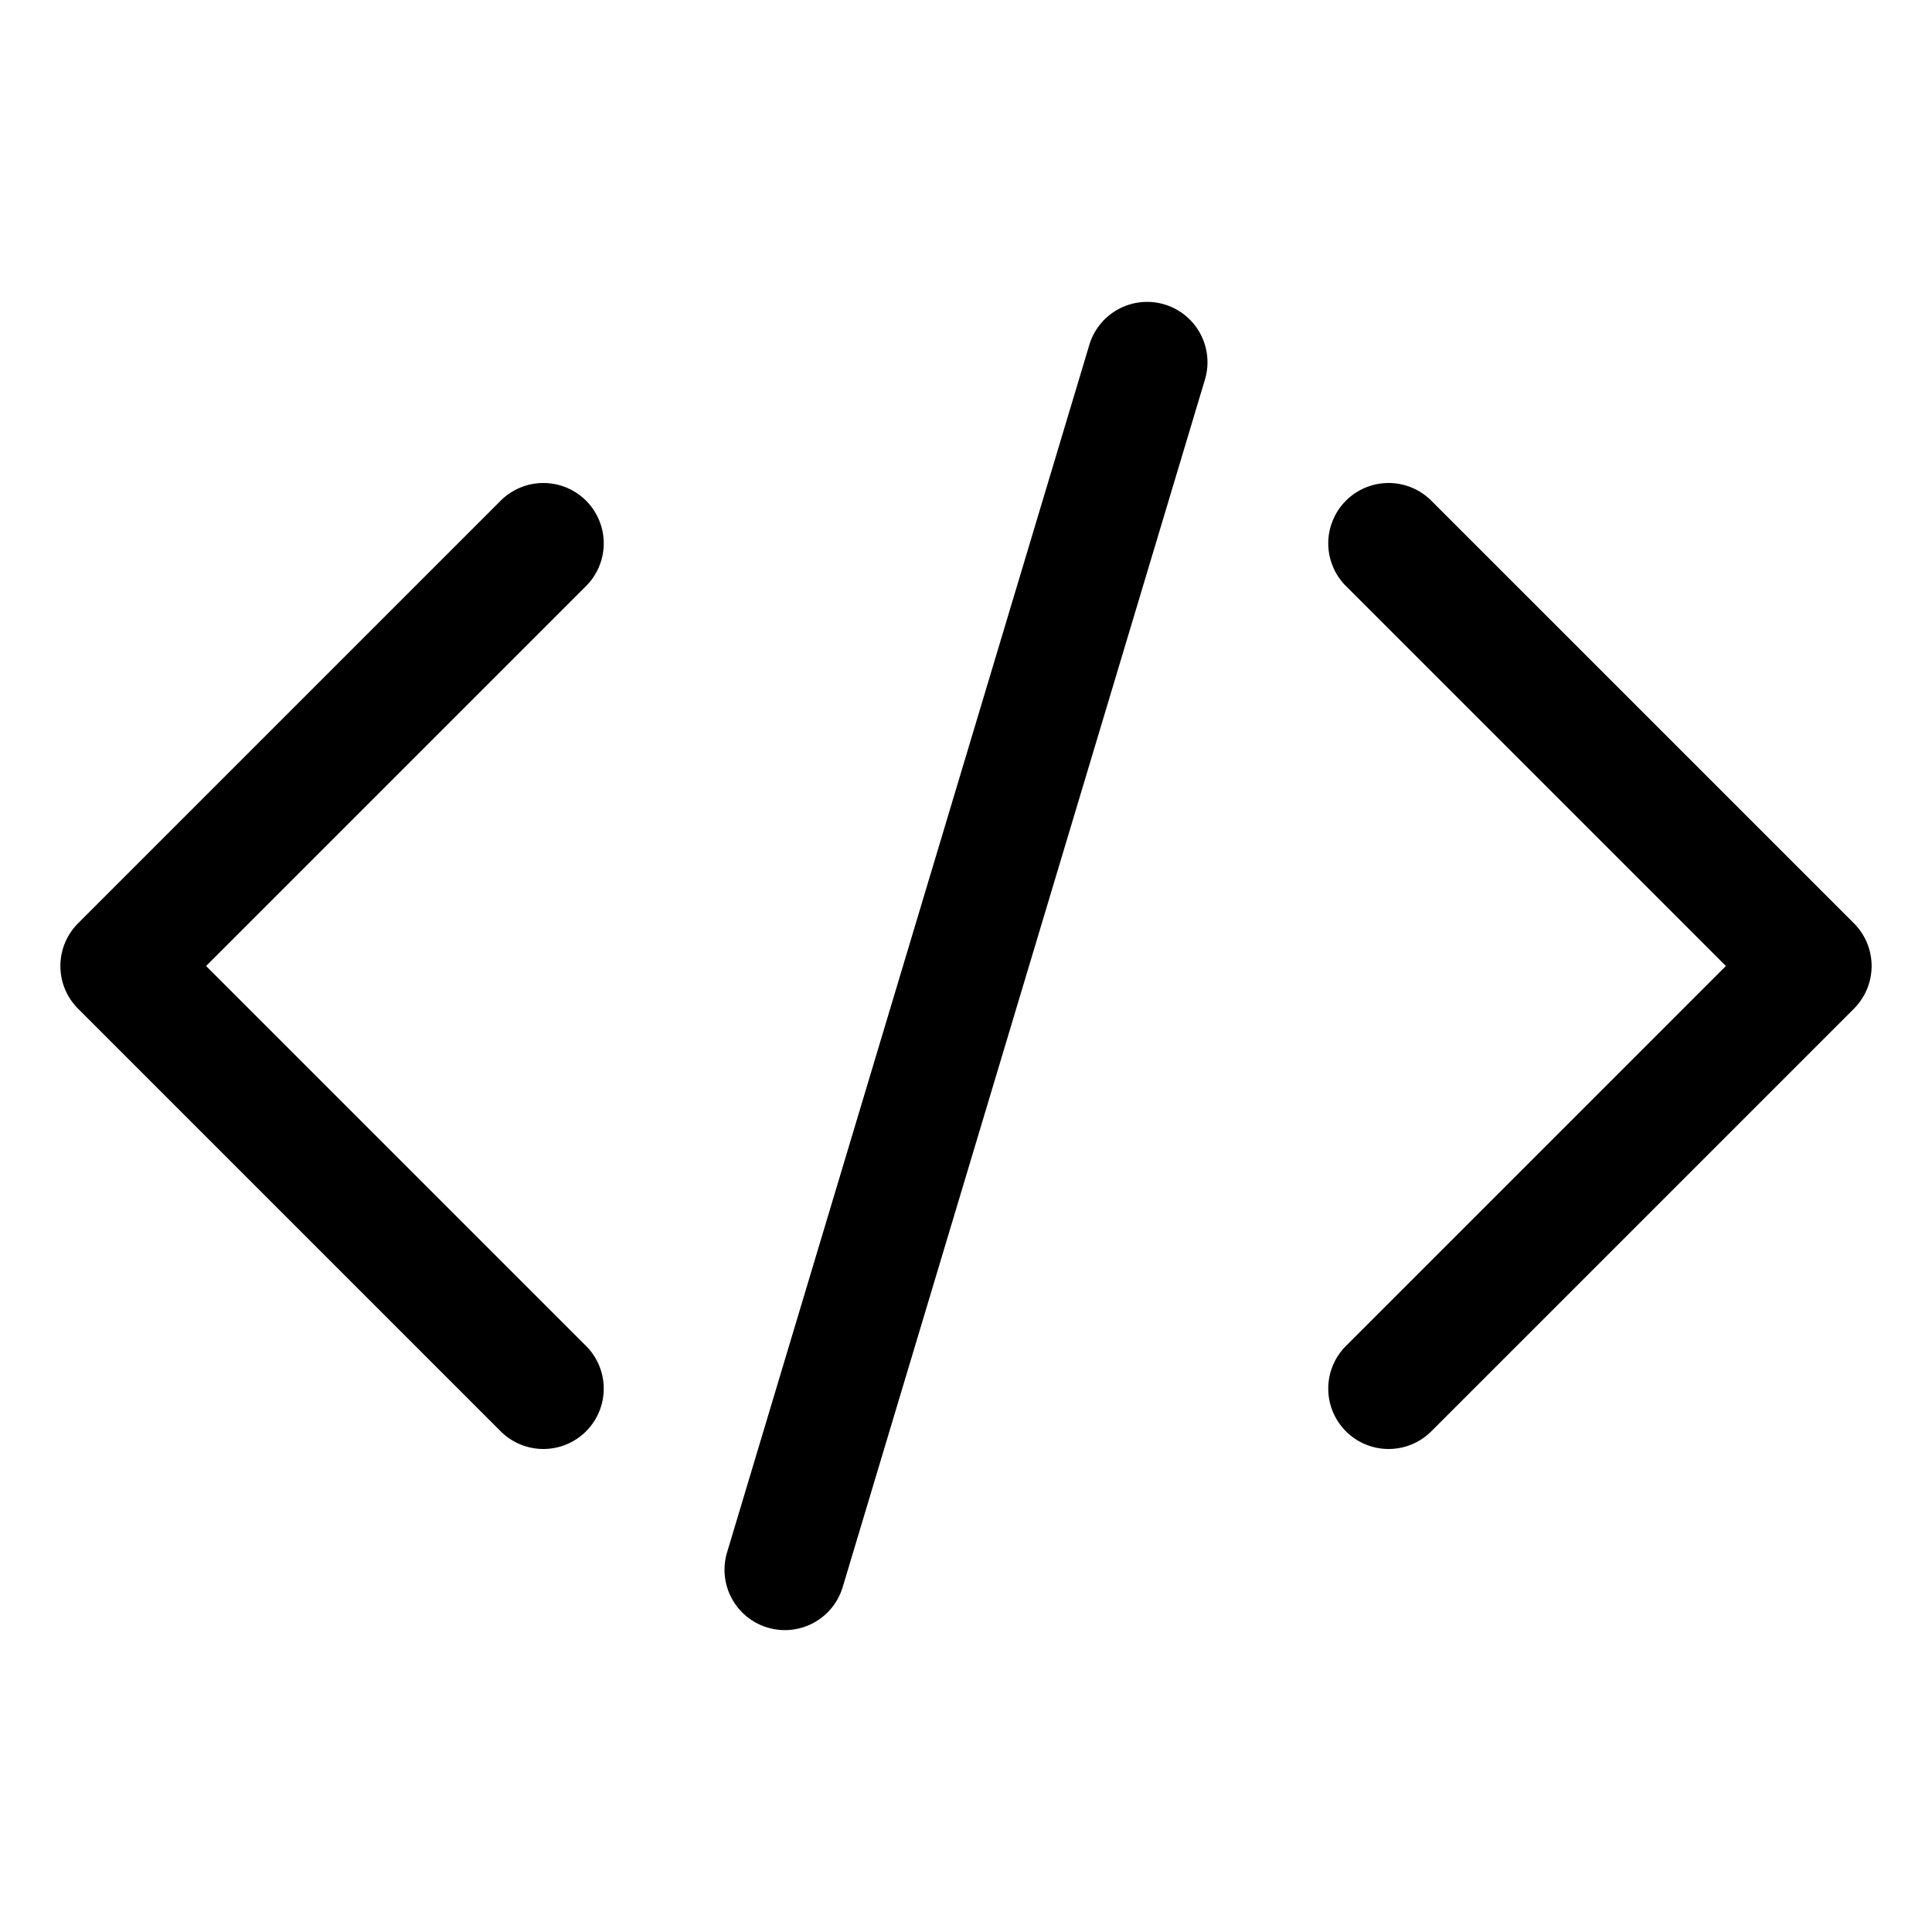 <?xml version="1.0" encoding="utf-8"?>
<svg version="1.2" viewBox="0 0 96 96" xmlns="http://www.w3.org/2000/svg">
  <!-- Gust Symbols by Curbai - https://curbaicode.github.io/ License - https://curbaicode.github.io/Gust-Symbols/license/ (Symbols: CC BY SA 4.0, Fonts: SIL OFL 1.1, Code: GNU AGPLv3) Copyright Curbai -->
  <path d="m 57.861,15.127 a 3,3 0 0 0 -3.734,2.012 l -18,60 a 3,3 0 0 0 2.012,3.734 3,3 0 0 0 3.734,-2.012 l 18,-60 A 3,3 0 0 0 57.861,15.127 Z M 27,24 a 3,3 0 0 0 -2.121,0.879 l -21,21 a 3,3 0 0 0 0,4.242 l 21,21 a 3,3 0 0 0 4.242,0 3,3 0 0 0 0,-4.242 L 10.242,48 29.121,29.121 a 3,3 0 0 0 0,-4.242 A 3,3 0 0 0 27,24 Z m 42,0 a 3,3 0 0 0 -2.121,0.879 3,3 0 0 0 0,4.242 L 85.758,48 66.879,66.879 a 3,3 0 0 0 0,4.242 3,3 0 0 0 4.242,0 l 21,-21 a 3,3 0 0 0 0,-4.242 l -21,-21 A 3,3 0 0 0 69,24 Z"/>
</svg>